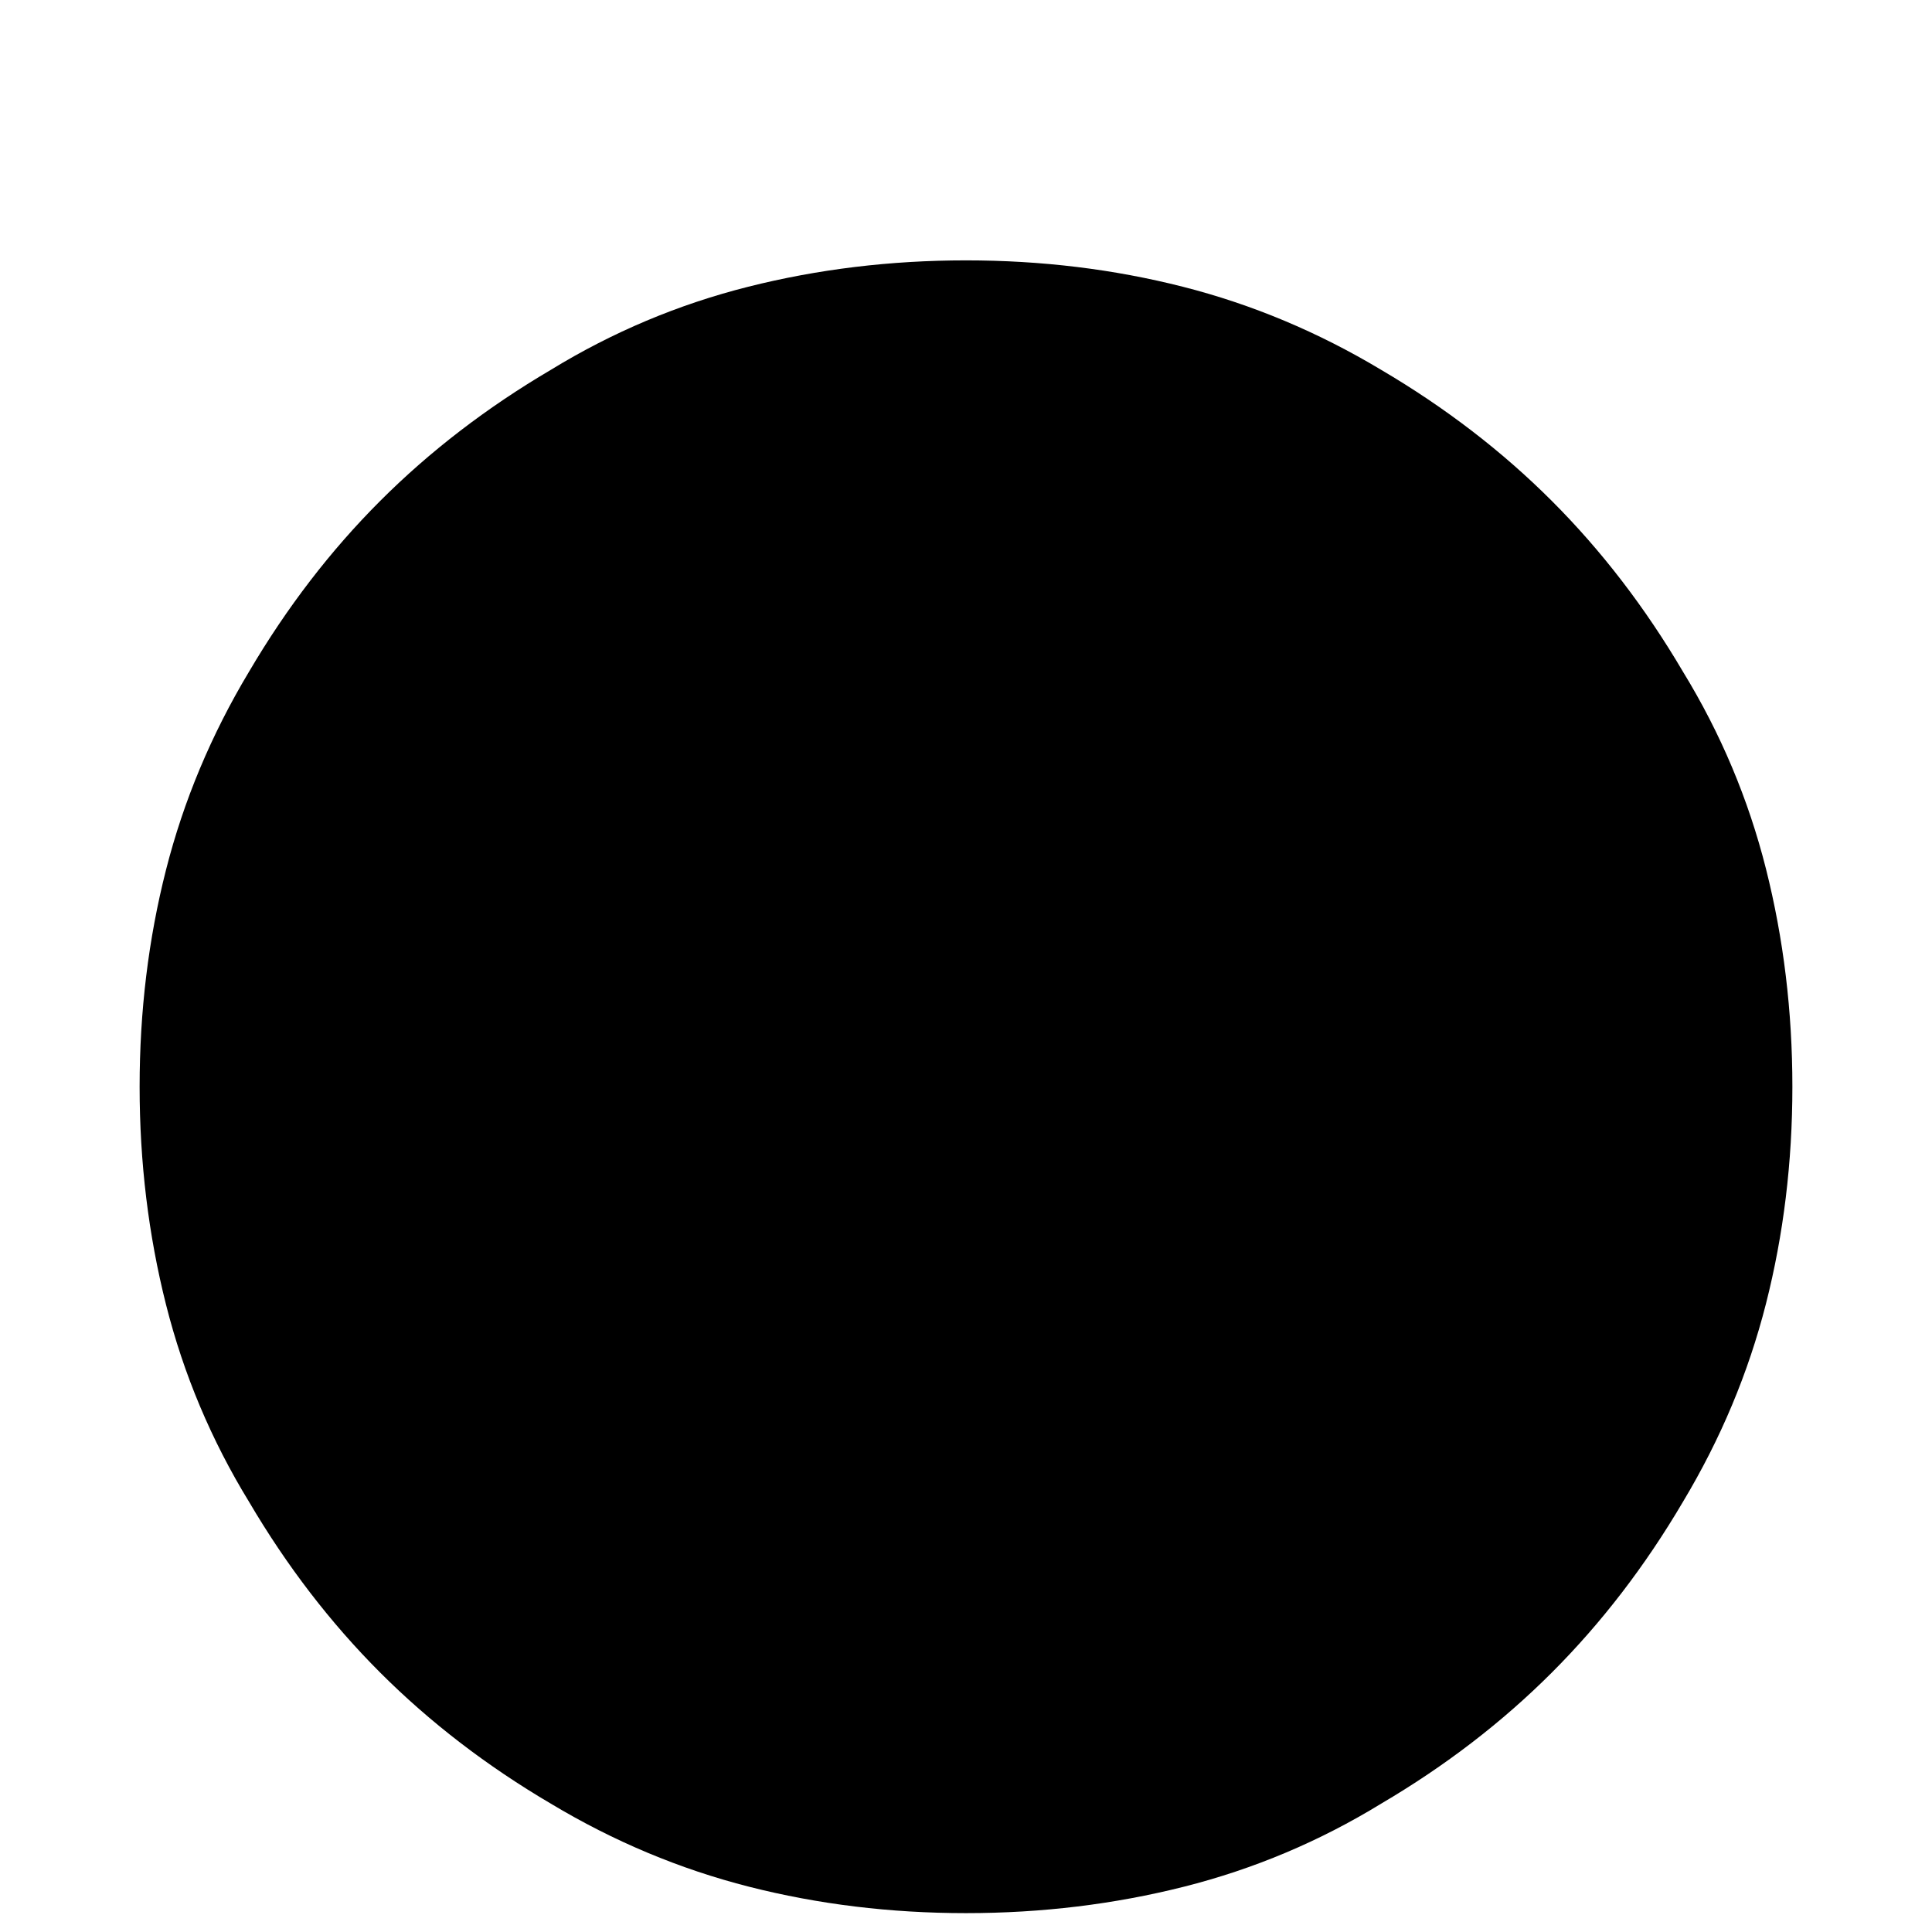 <?xml version="1.0" standalone="no"?>
<!DOCTYPE svg PUBLIC "-//W3C//DTD SVG 1.1//EN" "http://www.w3.org/Graphics/SVG/1.1/DTD/svg11.dtd" >
<svg xmlns="http://www.w3.org/2000/svg" xmlns:xlink="http://www.w3.org/1999/xlink" version="1.1" viewBox="0 -64 1024 1024">
  <g transform="matrix(1 0 0 -1 0 960)">
   <path fill="currentColor"
d="M950 448q0 -60 -14 -115t-44 -105q-30 -51 -69.5 -90.5t-90.5 -69.5q-49 -30 -104.5 -44t-115.5 -14t-115 14t-105 44q-51 30 -90.5 69.5t-69.5 90.5q-30 49 -44 104.5t-14 115.5t14 115t44 105q30 51 69.5 90.5t90.5 69.5q49 30 104.5 44t115.5 14t115 -14t105 -44
q51 -30 90.5 -69.5t69.5 -90.5q30 -49 44 -104.5t14 -115.5v0z" />
  </g>

</svg>
